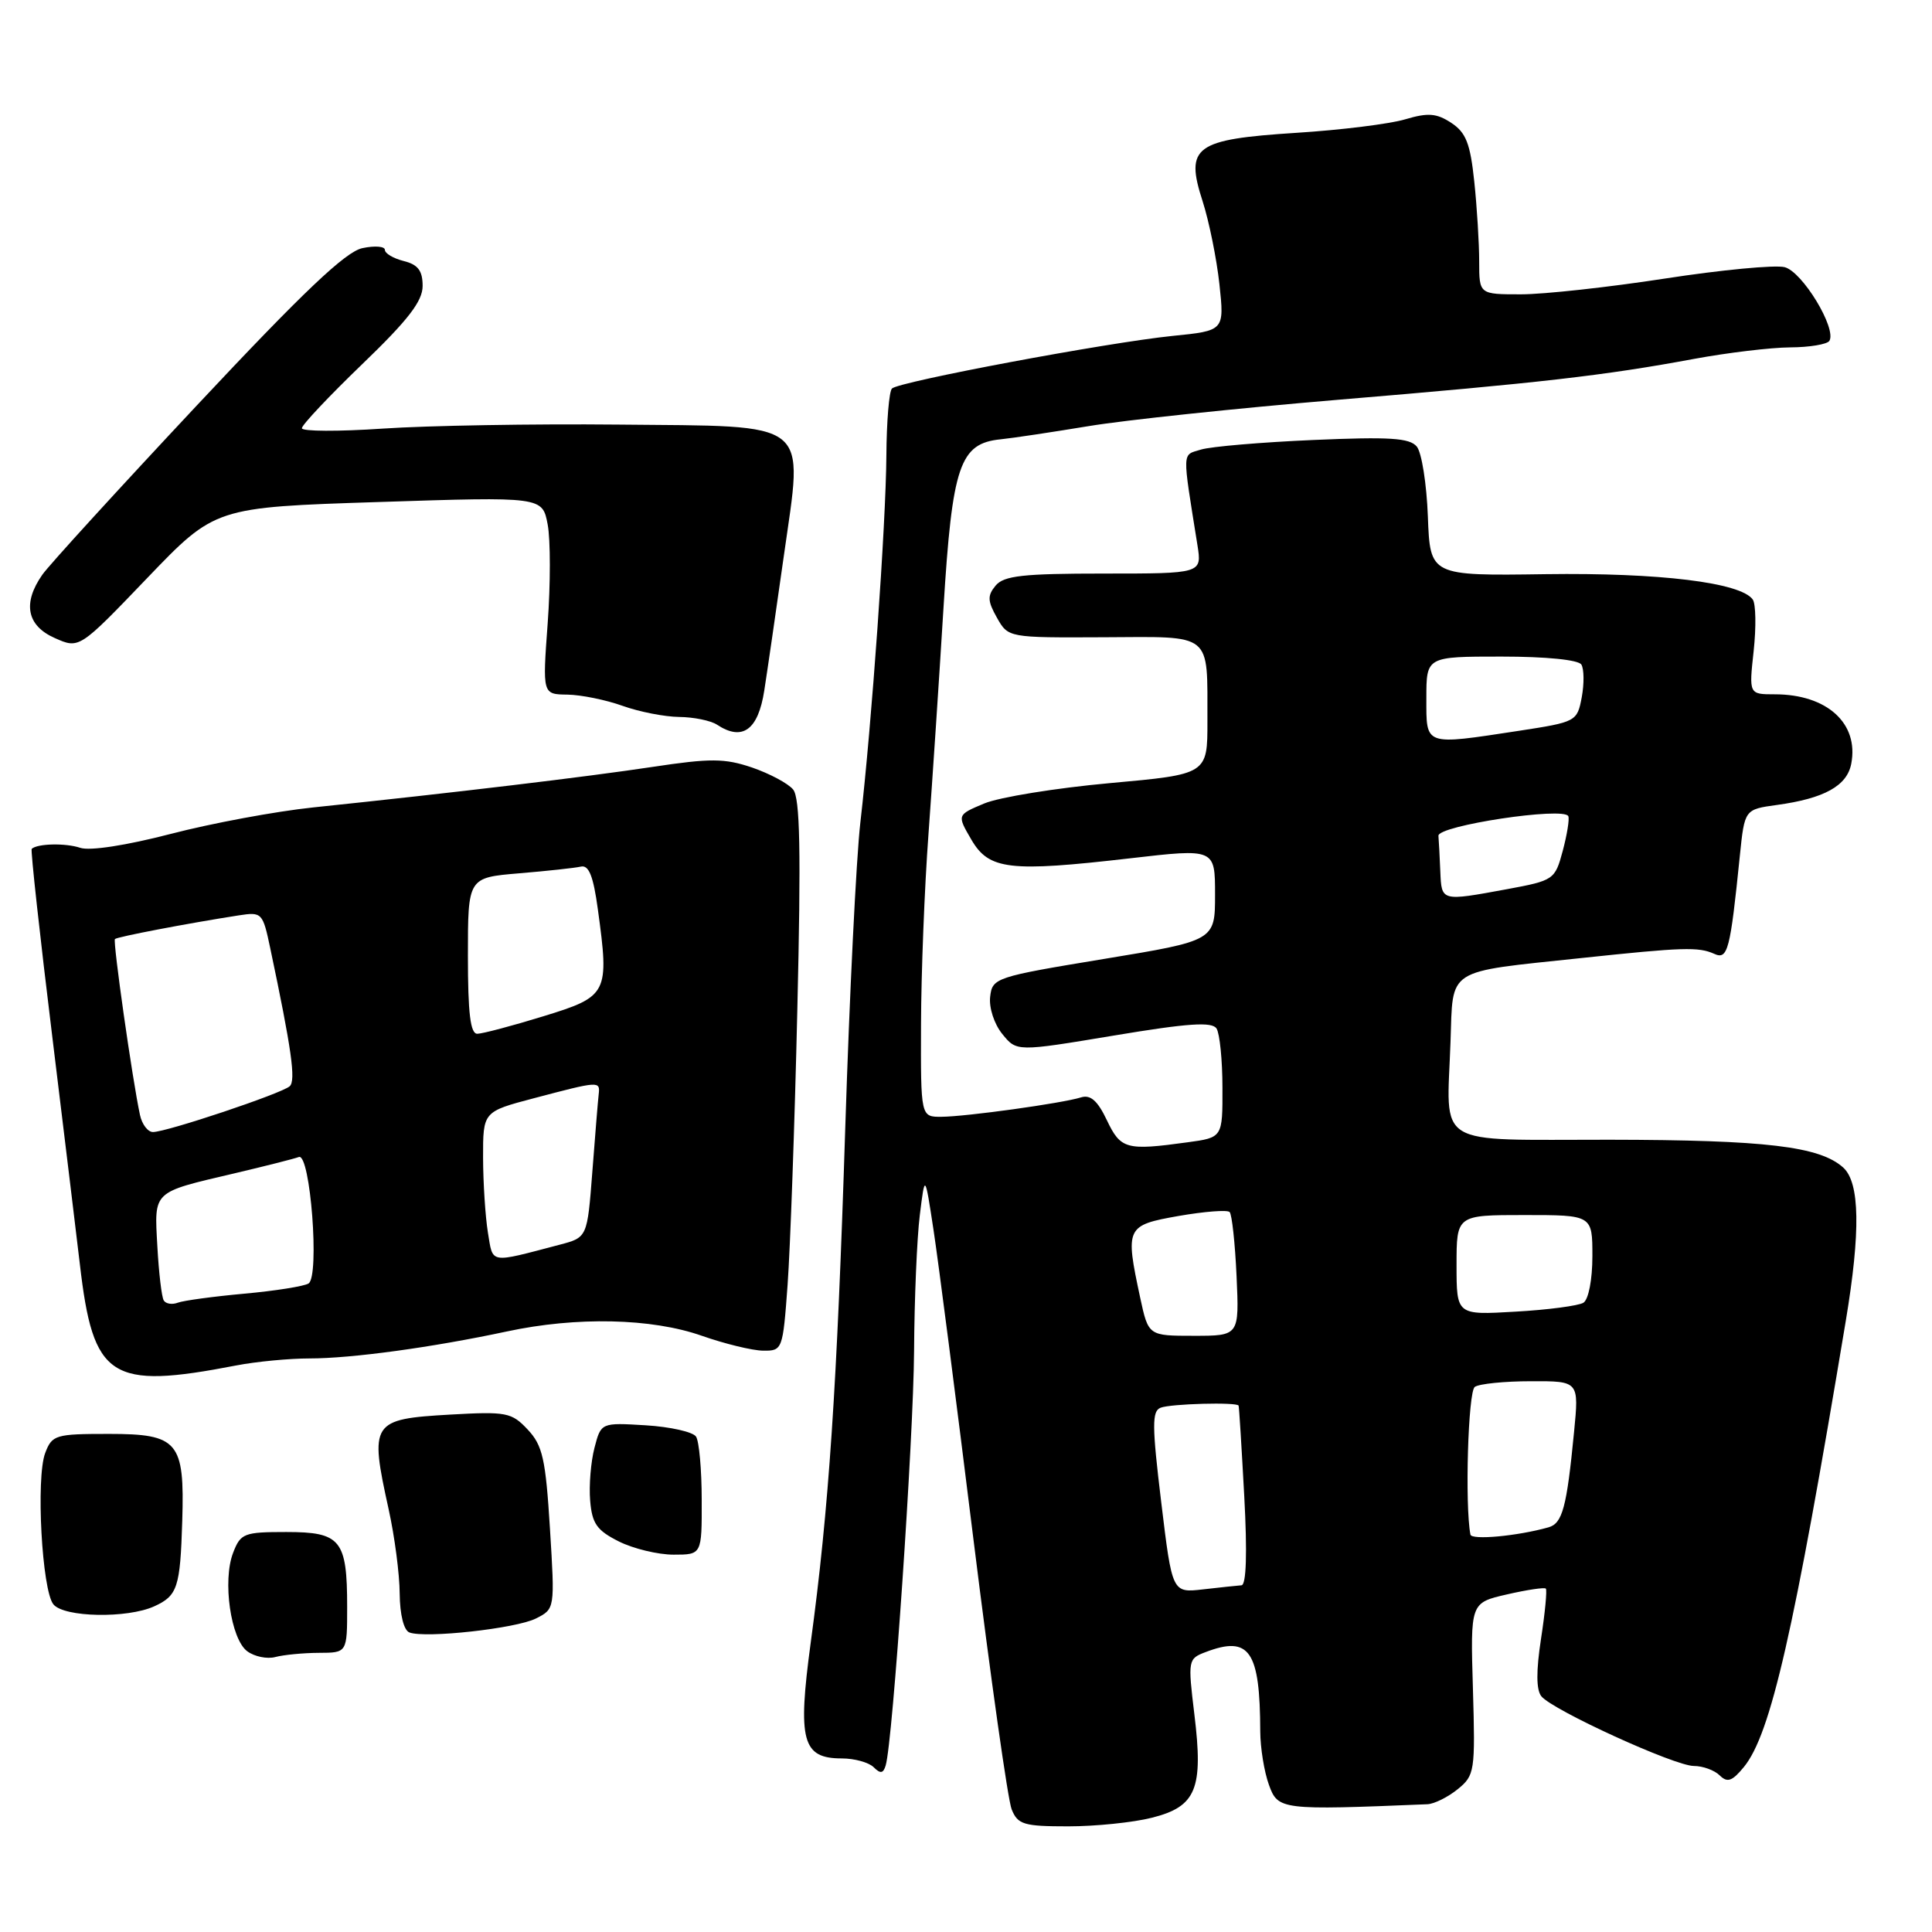 <?xml version="1.0" encoding="UTF-8" standalone="no"?>
<!DOCTYPE svg PUBLIC "-//W3C//DTD SVG 1.1//EN" "http://www.w3.org/Graphics/SVG/1.1/DTD/svg11.dtd" >
<svg xmlns="http://www.w3.org/2000/svg" xmlns:xlink="http://www.w3.org/1999/xlink" version="1.1" viewBox="0 0 256 256">
 <g >
 <path fill="currentColor"
d=" M 152.63 240.86 C 158.51 239.38 159.47 237.05 158.26 227.16 C 157.39 219.97 157.42 219.79 159.75 218.91 C 165.57 216.69 166.96 218.72 166.99 229.43 C 167.00 231.59 167.51 234.77 168.14 236.50 C 169.34 239.83 169.73 239.87 189.14 239.07 C 190.04 239.03 191.84 238.14 193.14 237.09 C 195.41 235.25 195.49 234.74 195.17 223.78 C 194.83 212.38 194.83 212.38 199.67 211.27 C 202.32 210.66 204.65 210.31 204.83 210.50 C 205.01 210.68 204.73 213.68 204.19 217.17 C 203.54 221.43 203.55 223.91 204.24 224.77 C 205.74 226.61 221.90 234.00 224.44 234.00 C 225.63 234.00 227.17 234.56 227.87 235.25 C 228.89 236.25 229.52 236.03 231.08 234.13 C 234.63 229.78 237.70 216.34 244.58 175.00 C 246.55 163.17 246.44 156.71 244.24 154.71 C 241.13 151.90 233.98 151.05 213.27 151.02 C 189.72 151.00 191.71 152.22 192.20 138.06 C 192.55 128.14 191.42 128.87 209.50 126.95 C 223.04 125.51 225.06 125.45 227.15 126.39 C 228.94 127.20 229.26 125.97 230.54 113.37 C 231.17 107.25 231.17 107.25 235.46 106.66 C 241.73 105.80 244.74 104.13 245.30 101.20 C 246.33 95.85 242.09 92.00 235.17 92.00 C 231.74 92.00 231.74 92.00 232.37 86.25 C 232.71 83.09 232.66 80.02 232.25 79.44 C 230.66 77.19 219.89 75.87 204.78 76.08 C 189.50 76.30 189.50 76.30 189.20 68.45 C 189.04 64.13 188.38 59.95 187.73 59.17 C 186.78 58.03 184.13 57.86 174.02 58.30 C 167.14 58.60 160.44 59.17 159.14 59.57 C 156.59 60.35 156.63 59.47 158.67 72.25 C 159.26 76.00 159.26 76.00 146.25 76.00 C 135.56 76.00 133.01 76.28 131.92 77.60 C 130.82 78.93 130.85 79.63 132.10 81.85 C 133.60 84.50 133.60 84.50 146.23 84.44 C 160.84 84.37 159.96 83.67 159.99 95.55 C 160.00 102.60 160.00 102.60 147.03 103.77 C 139.90 104.42 132.43 105.63 130.43 106.46 C 126.80 107.98 126.80 107.98 128.70 111.24 C 131.04 115.26 133.72 115.58 149.75 113.73 C 161.00 112.43 161.00 112.43 161.00 118.54 C 161.00 124.64 161.00 124.64 146.25 127.07 C 131.87 129.44 131.49 129.57 131.20 132.08 C 131.03 133.52 131.74 135.70 132.81 137.01 C 134.71 139.36 134.71 139.36 147.57 137.22 C 157.46 135.57 160.61 135.36 161.20 136.29 C 161.62 136.96 161.98 140.48 161.98 144.11 C 162.00 150.73 162.00 150.73 157.36 151.36 C 149.23 152.48 148.50 152.28 146.67 148.44 C 145.44 145.85 144.50 145.02 143.24 145.41 C 140.76 146.19 128.01 147.96 124.75 147.98 C 122.00 148.00 122.00 148.00 122.04 135.75 C 122.06 129.01 122.50 117.65 123.03 110.50 C 123.55 103.35 124.45 89.85 125.02 80.50 C 126.18 61.65 127.17 58.75 132.60 58.21 C 134.19 58.05 139.42 57.26 144.21 56.47 C 149.00 55.67 163.85 54.10 177.21 52.98 C 204.05 50.74 212.62 49.76 224.50 47.55 C 228.90 46.74 234.61 46.05 237.19 46.03 C 239.77 46.02 242.11 45.62 242.40 45.17 C 243.40 43.54 238.82 35.99 236.47 35.40 C 235.19 35.08 228.06 35.76 220.61 36.91 C 213.16 38.06 204.58 39.00 201.53 39.00 C 196.00 39.00 196.00 39.00 196.00 34.65 C 196.00 32.25 195.71 27.49 195.35 24.07 C 194.82 19.01 194.25 17.56 192.30 16.28 C 190.35 15.00 189.23 14.91 186.20 15.81 C 184.17 16.42 177.67 17.23 171.77 17.60 C 158.28 18.47 157.00 19.41 159.36 26.69 C 160.21 29.34 161.21 34.27 161.58 37.66 C 162.24 43.82 162.24 43.82 155.37 44.51 C 146.70 45.39 119.10 50.57 118.19 51.48 C 117.81 51.86 117.48 55.84 117.45 60.33 C 117.39 69.45 115.51 95.97 114.00 109.00 C 113.46 113.67 112.56 131.90 112.00 149.50 C 110.91 183.82 109.83 199.95 107.42 217.69 C 105.67 230.65 106.30 233.00 111.54 233.00 C 113.22 233.00 115.13 233.53 115.77 234.17 C 116.66 235.06 117.04 235.00 117.36 233.92 C 118.30 230.80 121.04 190.73 121.12 179.00 C 121.16 172.12 121.50 164.03 121.88 161.00 C 122.56 155.50 122.56 155.50 123.70 163.00 C 124.33 167.12 126.71 185.57 128.99 204.00 C 131.28 222.43 133.55 238.51 134.05 239.75 C 134.86 241.76 135.65 242.00 141.54 242.00 C 145.15 242.00 150.15 241.49 152.63 240.86 Z  M 42.25 219.01 C 46.00 219.00 46.00 219.00 46.00 212.93 C 46.00 204.03 45.16 203.00 37.94 203.00 C 32.33 203.00 31.88 203.17 30.89 205.75 C 29.46 209.44 30.57 217.17 32.76 218.80 C 33.72 219.51 35.40 219.86 36.50 219.56 C 37.60 219.27 40.19 219.02 42.25 219.01 Z  M 71.01 214.46 C 73.53 213.19 73.53 213.19 72.87 202.52 C 72.30 193.31 71.90 191.52 69.92 189.42 C 67.79 187.15 67.11 187.02 59.66 187.44 C 49.20 188.04 48.95 188.42 51.50 200.00 C 52.29 203.57 52.95 208.60 52.96 211.17 C 52.99 213.95 53.50 216.02 54.25 216.31 C 56.38 217.11 68.37 215.79 71.01 214.46 Z  M 20.43 212.85 C 23.53 211.44 23.88 210.36 24.15 201.50 C 24.47 191.02 23.61 190.00 14.44 190.00 C 7.35 190.00 6.90 190.13 5.99 192.53 C 4.74 195.80 5.56 210.76 7.08 212.59 C 8.51 214.32 16.86 214.47 20.43 212.85 Z  M 92.98 198.75 C 92.98 194.76 92.64 190.99 92.23 190.36 C 91.83 189.74 88.83 189.06 85.57 188.86 C 79.64 188.50 79.64 188.50 78.77 191.85 C 78.29 193.69 78.03 196.84 78.20 198.85 C 78.45 201.89 79.09 202.79 82.00 204.25 C 83.92 205.21 87.19 206.00 89.25 206.00 C 93.00 206.00 93.00 206.00 92.98 198.75 Z  M 31.30 180.93 C 33.94 180.42 38.32 180.00 41.03 180.00 C 46.61 180.00 57.32 178.53 67.14 176.43 C 76.39 174.44 86.35 174.66 93.00 177.00 C 96.03 178.06 99.67 178.95 101.11 178.97 C 103.68 179.00 103.73 178.86 104.36 170.25 C 104.71 165.44 105.30 149.03 105.65 133.79 C 106.15 112.72 106.01 105.72 105.09 104.61 C 104.42 103.80 101.97 102.50 99.65 101.70 C 96.01 100.47 94.15 100.46 86.46 101.62 C 77.79 102.93 60.11 105.05 41.48 106.99 C 36.52 107.51 28.03 109.09 22.61 110.50 C 16.71 112.03 11.90 112.77 10.63 112.34 C 8.70 111.69 4.95 111.77 4.20 112.48 C 4.04 112.63 5.28 123.95 6.96 137.63 C 8.63 151.31 10.26 164.75 10.58 167.50 C 12.34 182.70 14.59 184.16 31.30 180.93 Z  M 101.27 91.50 C 101.70 88.75 102.86 80.73 103.86 73.67 C 106.44 55.41 107.83 56.52 81.86 56.26 C 70.66 56.15 56.66 56.39 50.75 56.79 C 44.84 57.19 40.00 57.17 40.00 56.74 C 40.00 56.31 43.60 52.49 48.00 48.25 C 54.08 42.40 56.00 39.91 56.00 37.89 C 56.00 35.87 55.39 35.06 53.50 34.59 C 52.12 34.24 51.00 33.58 51.00 33.11 C 51.00 32.64 49.66 32.53 48.02 32.88 C 45.80 33.34 40.21 38.64 26.12 53.68 C 15.72 64.78 6.49 74.89 5.61 76.15 C 2.97 79.92 3.55 82.90 7.25 84.54 C 10.50 85.99 10.50 85.99 19.50 76.60 C 28.50 67.22 28.50 67.22 50.19 66.52 C 71.87 65.81 71.87 65.81 72.57 69.50 C 72.95 71.53 72.95 77.43 72.57 82.60 C 71.88 92.00 71.88 92.00 75.19 92.04 C 77.01 92.07 80.30 92.74 82.50 93.53 C 84.70 94.32 88.08 94.98 90.00 95.00 C 91.92 95.02 94.17 95.48 95.00 96.02 C 98.37 98.25 100.46 96.74 101.27 91.50 Z  M 153.87 199.06 C 152.64 188.90 152.63 186.97 153.79 186.53 C 155.15 186.00 163.89 185.77 164.12 186.25 C 164.19 186.39 164.52 191.79 164.87 198.25 C 165.28 205.82 165.14 210.02 164.50 210.06 C 163.95 210.10 161.66 210.34 159.41 210.60 C 155.32 211.07 155.32 211.07 153.87 199.06 Z  M 194.84 203.34 C 194.09 199.44 194.53 184.36 195.42 183.77 C 196.01 183.36 199.36 183.02 202.87 183.02 C 209.23 183.00 209.23 183.00 208.57 189.75 C 207.60 199.77 207.03 201.86 205.18 202.38 C 201.06 203.54 194.99 204.10 194.84 203.34 Z  M 151.08 171.95 C 149.08 162.60 149.19 162.36 156.18 161.12 C 159.59 160.53 162.62 160.29 162.93 160.60 C 163.24 160.91 163.65 164.72 163.85 169.08 C 164.21 177.00 164.21 177.00 158.19 177.00 C 152.17 177.00 152.17 177.00 151.08 171.95 Z  M 193.00 167.63 C 193.00 161.00 193.00 161.00 202.00 161.00 C 211.00 161.00 211.00 161.00 211.00 166.44 C 211.00 169.57 210.49 172.19 209.81 172.62 C 209.16 173.02 205.11 173.56 200.81 173.80 C 193.00 174.26 193.00 174.26 193.00 167.63 Z  M 190.85 115.50 C 190.77 113.58 190.66 111.44 190.60 110.75 C 190.49 109.40 207.24 106.87 207.81 108.15 C 207.98 108.54 207.64 110.61 207.07 112.75 C 206.04 116.58 205.89 116.67 199.64 117.83 C 190.94 119.43 191.02 119.45 190.85 115.50 Z  M 189.00 92.50 C 189.00 87.00 189.00 87.00 198.94 87.00 C 204.89 87.00 209.15 87.43 209.54 88.06 C 209.90 88.65 209.92 90.60 209.59 92.39 C 208.98 95.61 208.86 95.67 201.24 96.84 C 188.62 98.76 189.00 98.89 189.00 92.50 Z  M 21.70 172.32 C 21.42 171.87 21.04 168.63 20.85 165.13 C 20.44 157.74 20.13 158.04 31.00 155.49 C 35.12 154.52 38.99 153.54 39.60 153.31 C 41.12 152.74 42.38 169.15 40.88 170.07 C 40.29 170.44 36.45 171.05 32.36 171.42 C 28.28 171.79 24.32 172.33 23.57 172.61 C 22.82 172.90 21.98 172.77 21.70 172.32 Z  M 64.65 163.32 C 64.31 161.22 64.02 156.75 64.01 153.40 C 64.00 147.30 64.00 147.30 70.75 145.52 C 79.42 143.23 79.53 143.22 79.33 145.00 C 79.23 145.82 78.86 150.43 78.49 155.24 C 77.82 163.97 77.82 163.97 74.16 164.93 C 64.71 167.41 65.35 167.51 64.65 163.32 Z  M 18.55 147.75 C 17.54 143.07 14.93 124.73 15.23 124.43 C 15.53 124.13 24.85 122.35 31.65 121.29 C 34.71 120.82 34.82 120.94 35.81 125.65 C 38.64 139.05 39.22 143.17 38.39 143.93 C 37.35 144.89 22.08 150.00 20.27 150.00 C 19.59 150.00 18.82 148.99 18.55 147.75 Z  M 62.00 126.65 C 62.00 116.29 62.00 116.29 68.77 115.72 C 72.49 115.41 76.18 115.01 76.97 114.83 C 78.02 114.59 78.62 116.07 79.22 120.50 C 80.75 131.66 80.56 132.03 72.00 134.66 C 67.88 135.93 63.94 136.97 63.25 136.98 C 62.33 137.00 62.00 134.27 62.00 126.65 Z "/>
</g>
</svg>